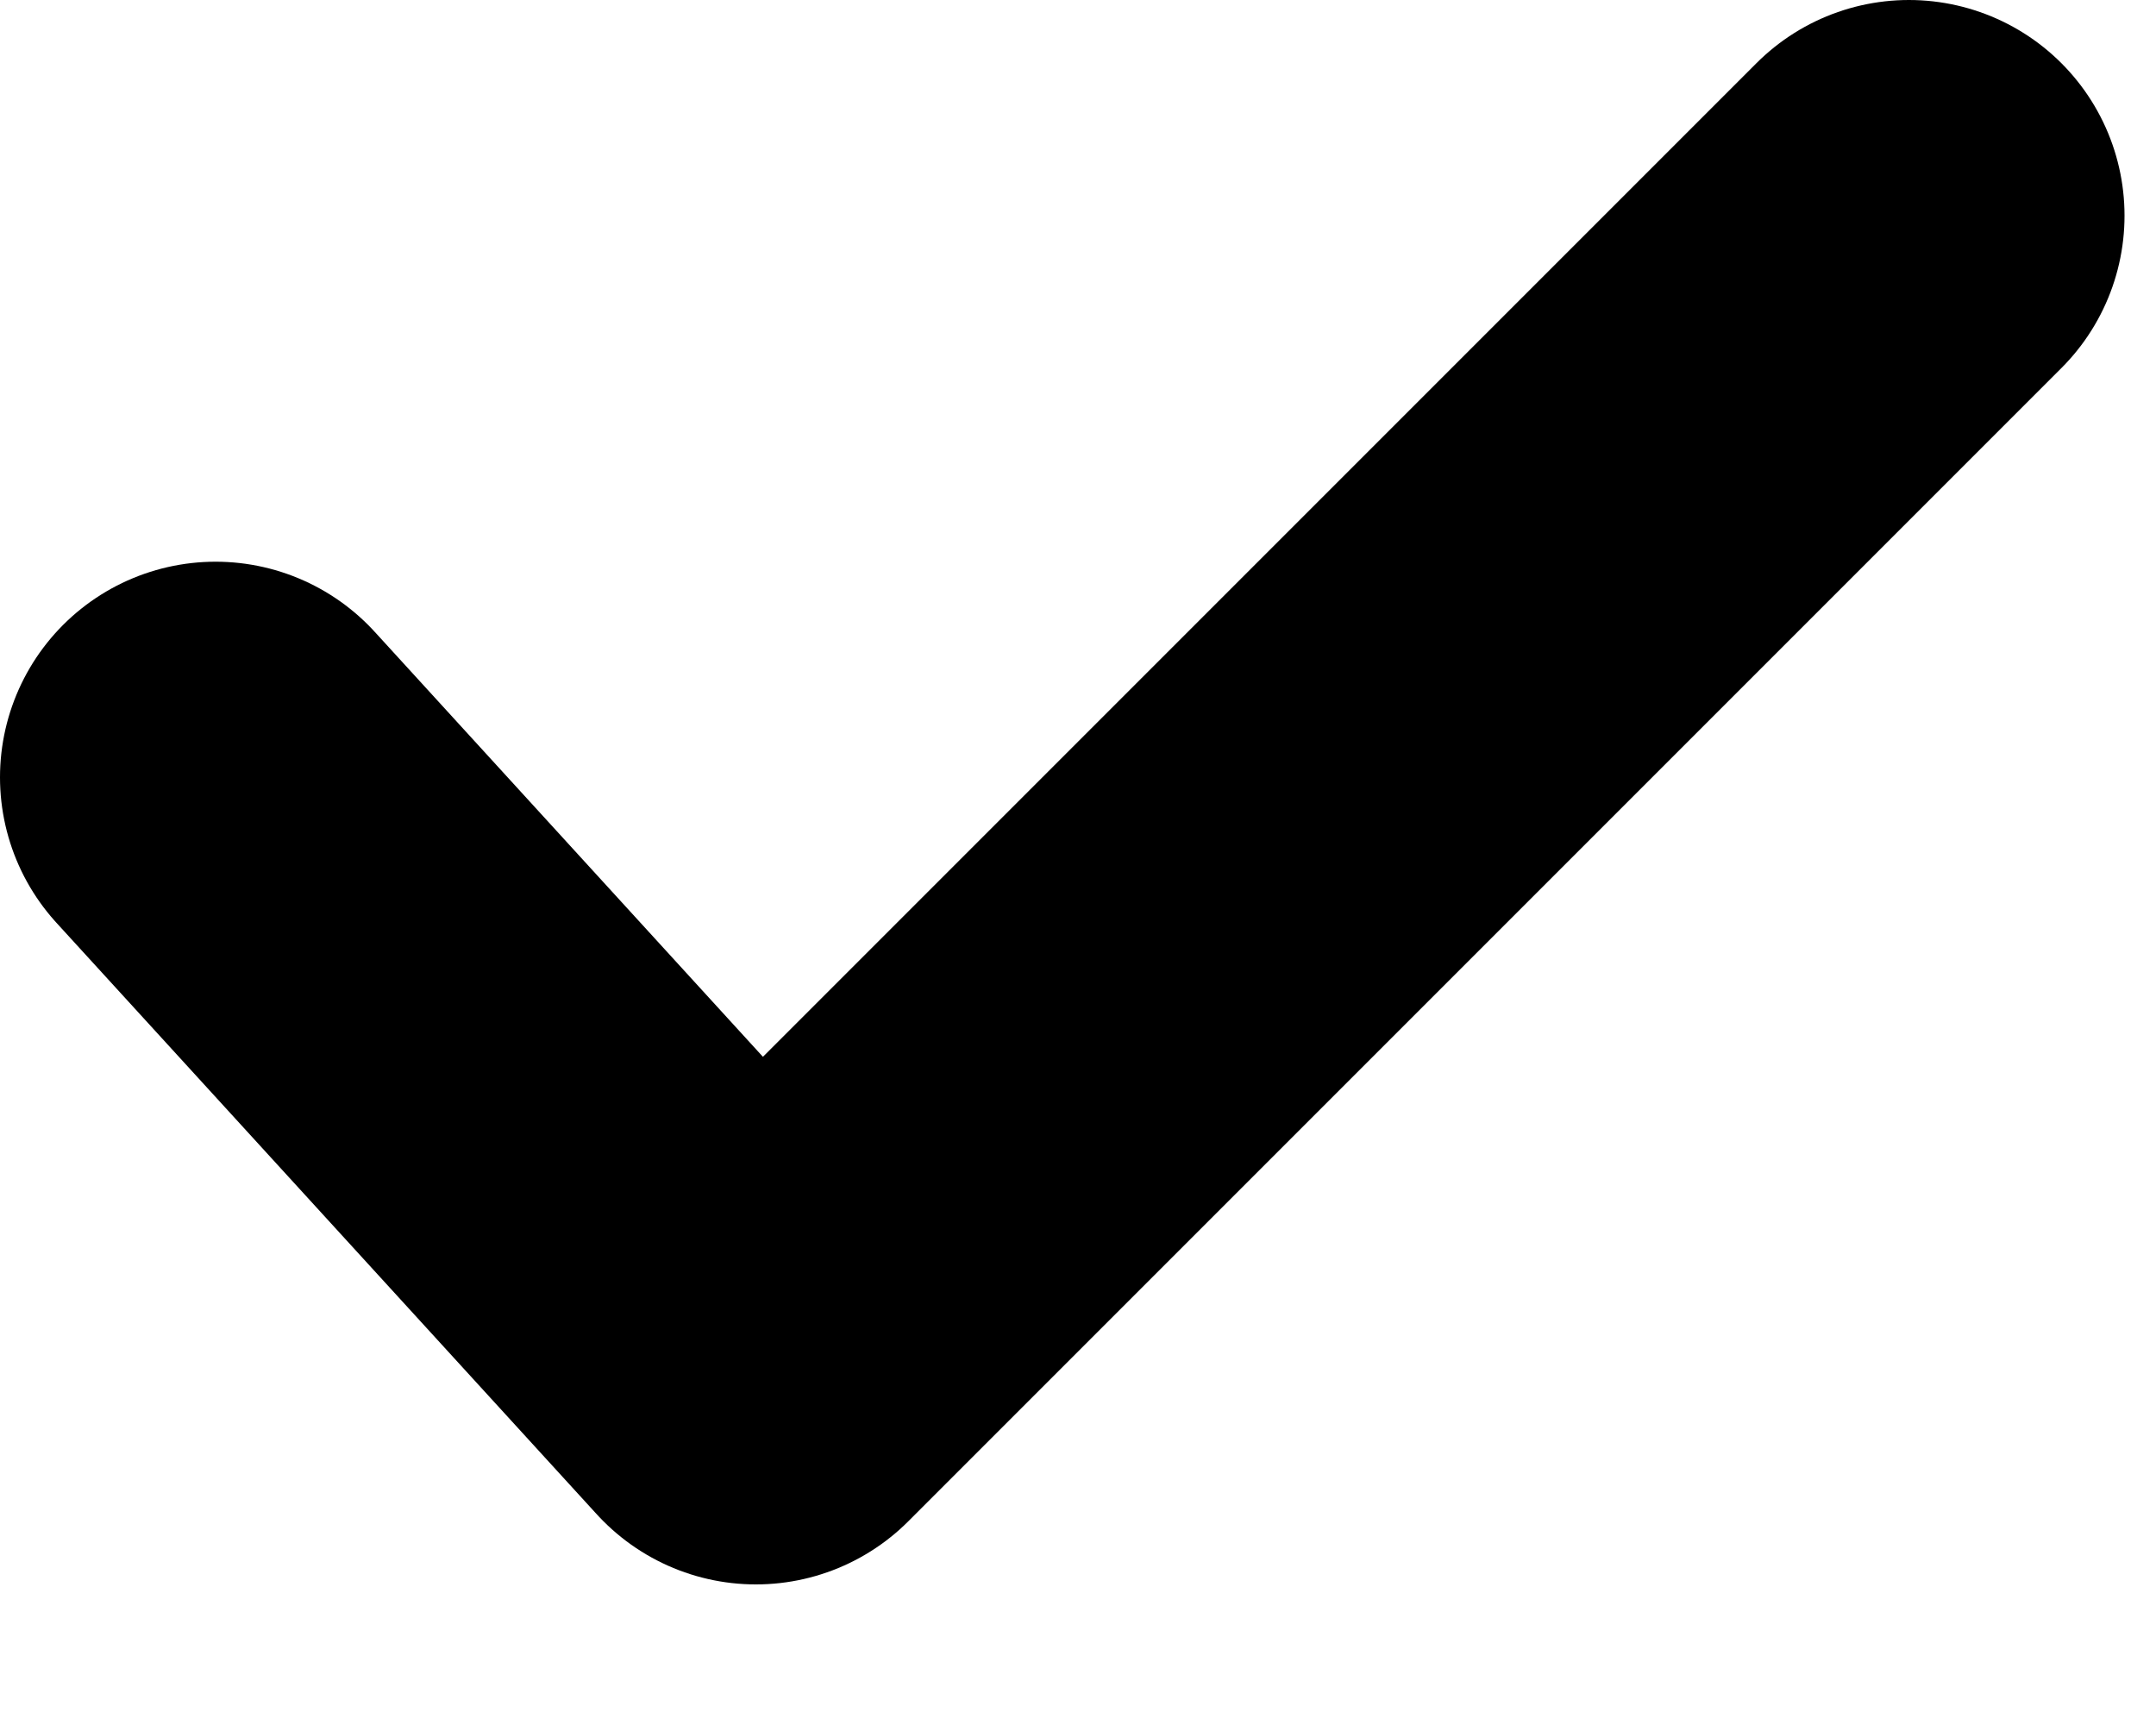 <?xml version="1.0" encoding="utf-8"?>

<svg xmlns="http://www.w3.org/2000/svg" width="10" height="8" viewBox="0 0 10 8">
    <path fill="none" fill-rule="evenodd" stroke="currentColor" stroke-linecap="round" stroke-linejoin="round" stroke-width="2" d="M1 3.605l2.506 2.743L8.854 1"/>
</svg>
